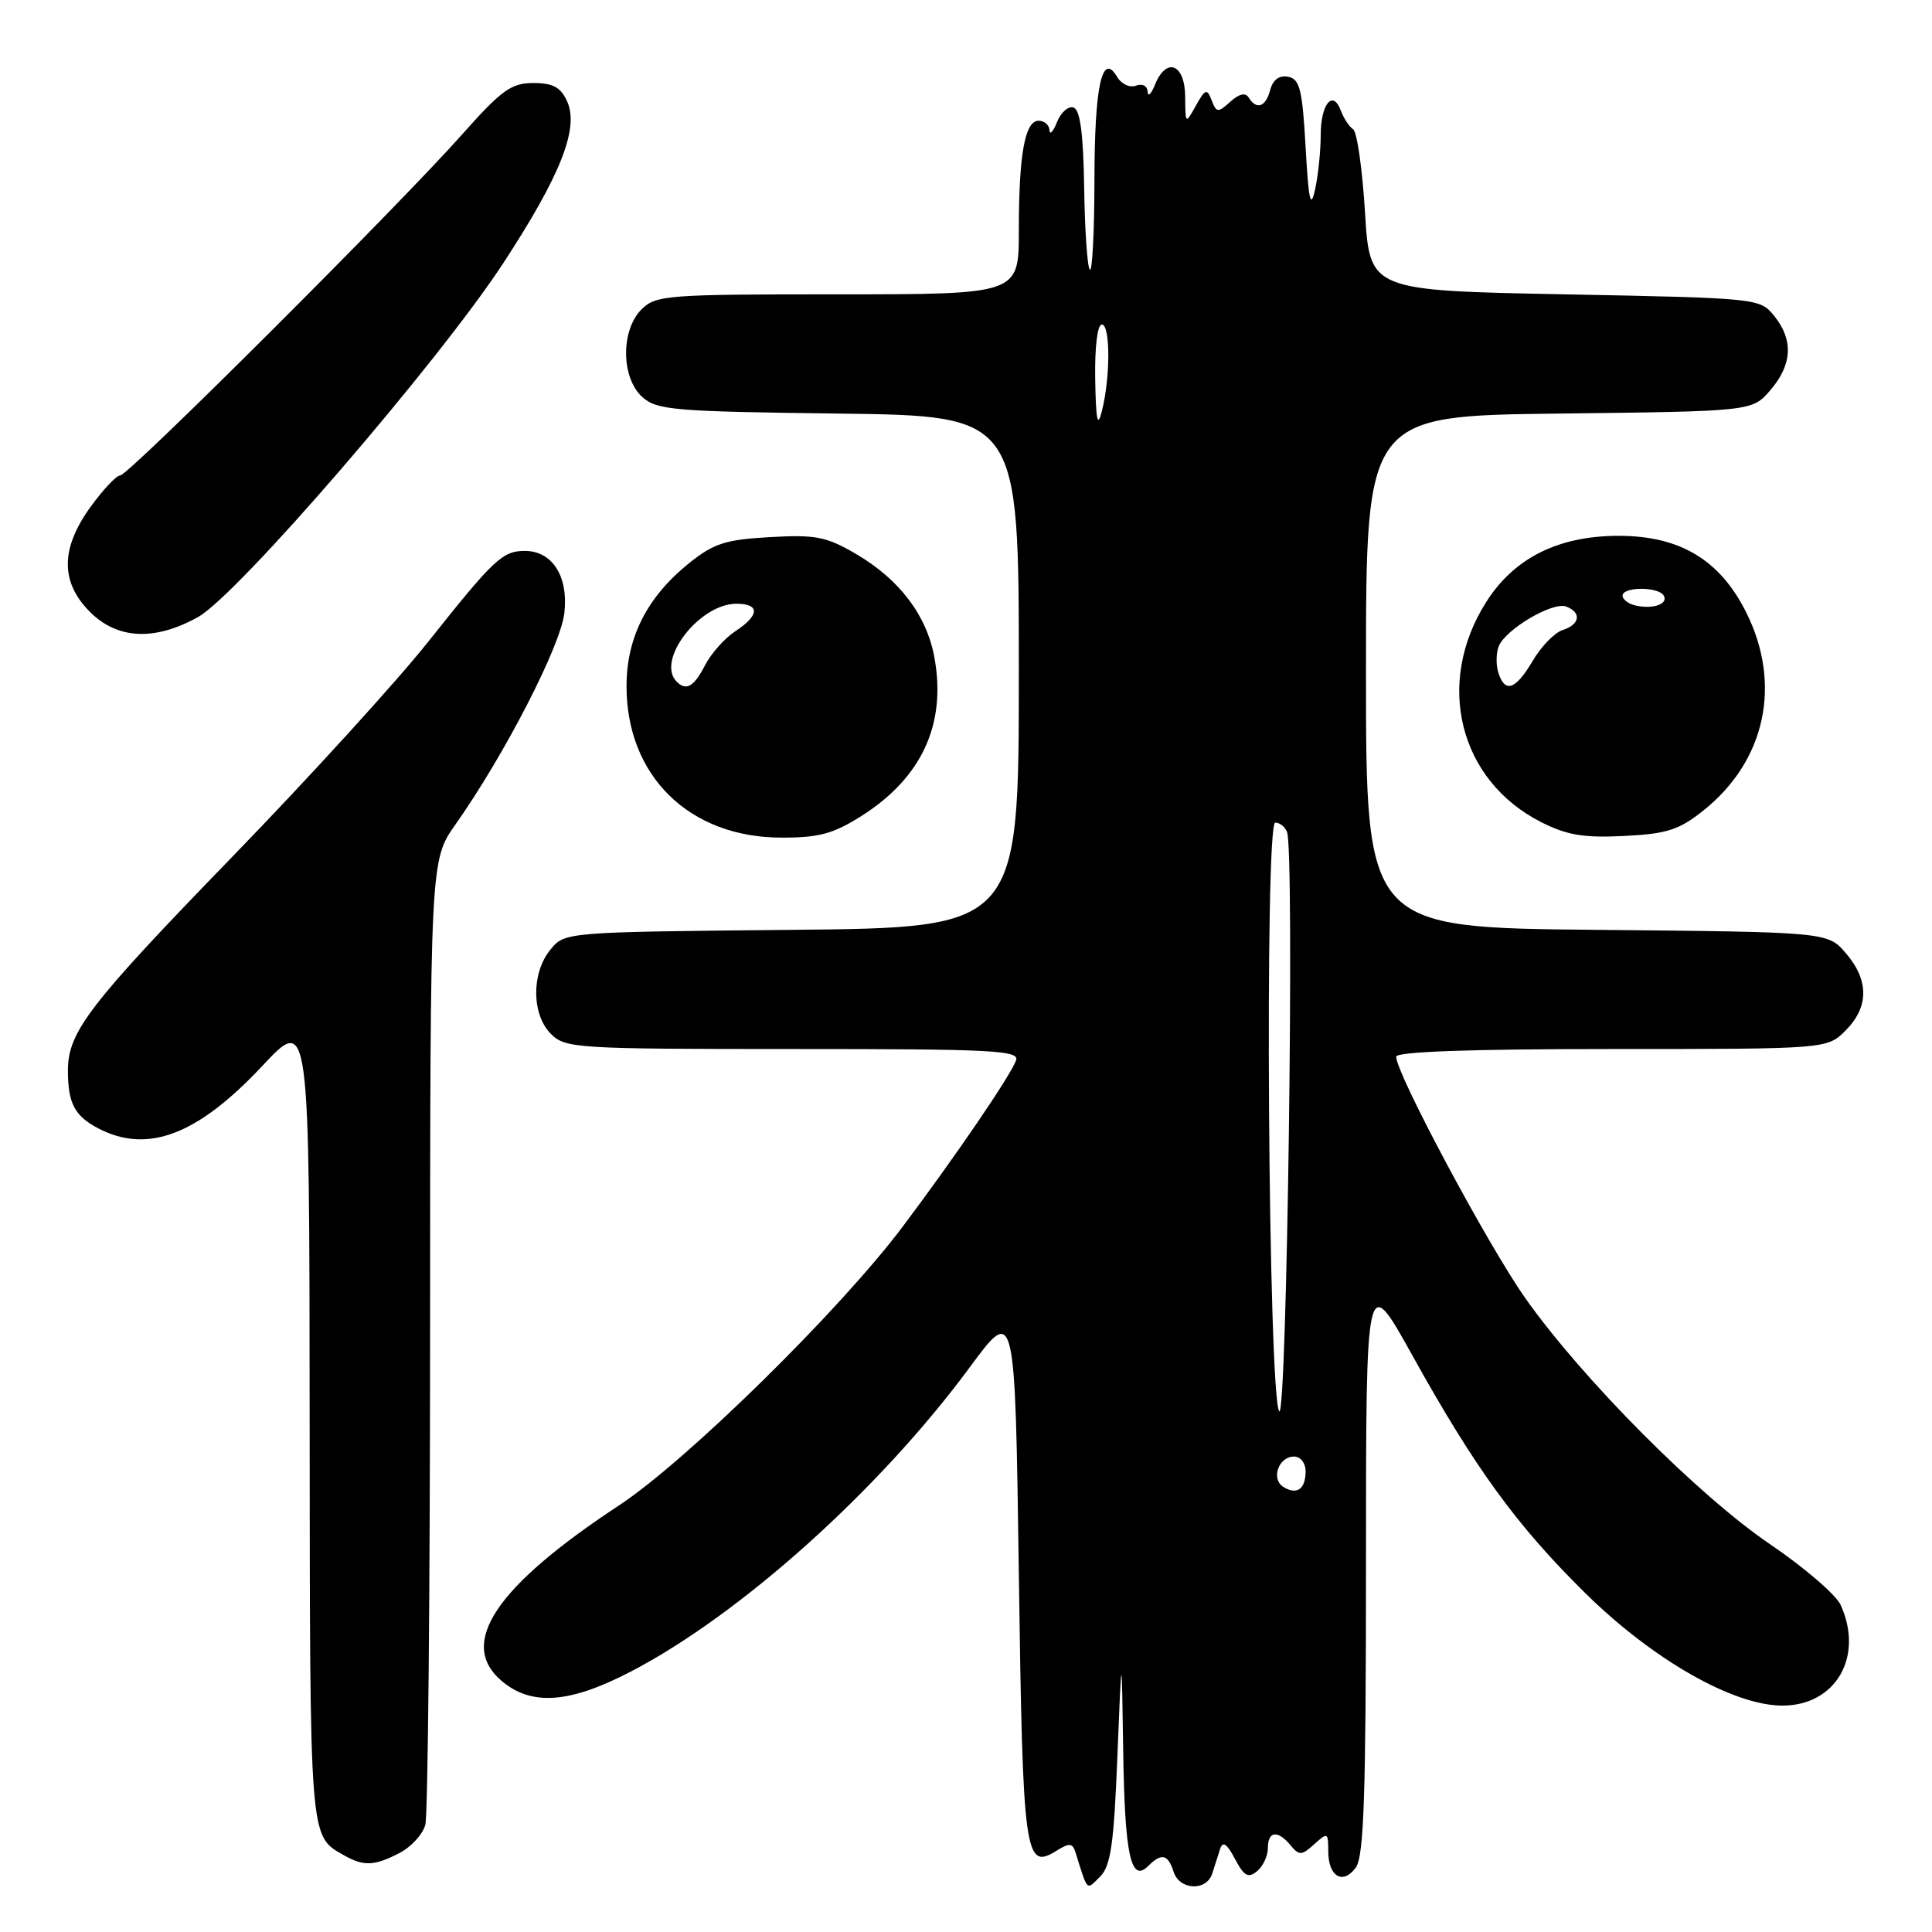 <?xml version="1.0" encoding="UTF-8" standalone="no"?>
<!DOCTYPE svg PUBLIC "-//W3C//DTD SVG 1.1//EN" "http://www.w3.org/Graphics/SVG/1.1/DTD/svg11.dtd" >
<svg xmlns="http://www.w3.org/2000/svg" xmlns:xlink="http://www.w3.org/1999/xlink" version="1.1" viewBox="0 0 256 256">
 <g >
 <path fill="currentColor"
d=" M 148.06 232.72 C 148.63 218.50 148.63 218.50 148.83 232.00 C 149.04 245.88 149.84 249.56 152.16 247.24 C 153.90 245.50 154.77 245.69 155.50 248.00 C 156.28 250.47 159.86 250.64 160.63 248.25 C 160.94 247.29 161.41 245.82 161.67 245.00 C 162.02 243.92 162.57 244.28 163.64 246.32 C 164.85 248.60 165.40 248.91 166.57 247.94 C 167.36 247.29 168.00 245.91 168.00 244.88 C 168.00 242.61 169.30 242.45 171.02 244.53 C 172.15 245.89 172.49 245.87 174.14 244.37 C 175.91 242.77 176.00 242.82 176.00 245.29 C 176.00 248.66 177.94 249.81 179.65 247.46 C 180.73 245.99 181.00 237.83 181.00 207.08 C 181.00 168.55 181.00 168.55 187.10 179.52 C 195.46 194.58 200.99 202.17 210.12 211.16 C 219.05 219.94 229.69 226.00 236.18 226.00 C 243.26 226.00 247.01 219.50 243.89 212.65 C 243.27 211.31 239.08 207.70 234.56 204.63 C 224.99 198.13 209.67 182.72 202.10 172.00 C 197.15 164.97 185.00 142.26 185.00 140.02 C 185.00 139.35 194.89 139.00 213.55 139.00 C 242.09 139.00 242.09 139.00 244.55 136.55 C 247.65 133.44 247.67 129.89 244.59 126.31 C 242.18 123.50 242.18 123.50 211.59 123.21 C 181.00 122.92 181.00 122.92 181.00 89.01 C 181.00 55.10 181.00 55.10 206.59 54.80 C 232.18 54.50 232.18 54.50 234.59 51.69 C 237.49 48.31 237.66 45.04 235.09 41.86 C 233.19 39.52 233.01 39.50 207.34 39.00 C 181.50 38.50 181.50 38.50 180.87 28.13 C 180.52 22.43 179.82 17.48 179.30 17.13 C 178.78 16.79 178.05 15.68 177.68 14.69 C 176.62 11.80 175.00 13.76 175.00 17.93 C 175.00 20.03 174.66 23.27 174.25 25.12 C 173.66 27.79 173.40 26.62 173.00 19.51 C 172.57 11.84 172.23 10.47 170.68 10.17 C 169.50 9.95 168.67 10.56 168.31 11.91 C 167.72 14.18 166.50 14.62 165.46 12.93 C 165.02 12.23 164.20 12.42 163.02 13.48 C 161.39 14.96 161.19 14.95 160.55 13.29 C 159.93 11.69 159.71 11.77 158.46 14.00 C 157.07 16.49 157.07 16.49 157.04 12.75 C 156.99 8.43 154.53 7.51 153.03 11.25 C 152.53 12.49 152.10 12.89 152.06 12.14 C 152.03 11.37 151.37 11.03 150.53 11.35 C 149.71 11.66 148.60 11.15 148.04 10.21 C 146.03 6.79 145.03 11.32 145.02 23.92 C 145.01 30.75 144.73 36.07 144.41 35.74 C 144.08 35.42 143.74 30.54 143.66 24.91 C 143.55 17.72 143.13 14.54 142.25 14.25 C 141.56 14.02 140.58 14.88 140.06 16.17 C 139.55 17.45 139.10 17.94 139.06 17.25 C 139.03 16.56 138.38 16.00 137.62 16.00 C 135.80 16.00 135.00 20.45 135.00 30.62 C 135.00 39.00 135.00 39.00 111.00 39.00 C 88.33 39.00 86.89 39.11 85.00 41.00 C 82.24 43.76 82.29 50.05 85.10 52.60 C 87.03 54.34 89.25 54.53 111.10 54.80 C 135.00 55.10 135.00 55.10 135.00 89.01 C 135.00 122.92 135.00 122.92 104.91 123.21 C 74.82 123.50 74.82 123.50 72.91 125.86 C 70.39 128.97 70.44 134.44 73.00 137.00 C 74.91 138.91 76.33 139.00 105.11 139.00 C 131.63 139.00 135.14 139.18 134.63 140.52 C 133.80 142.68 126.67 153.13 119.64 162.50 C 111.29 173.62 90.99 193.57 82.00 199.49 C 65.70 210.22 60.66 217.73 66.41 222.68 C 70.38 226.09 75.44 225.74 83.63 221.47 C 98.17 213.89 116.51 197.42 128.50 181.17 C 134.50 173.04 134.50 173.04 135.00 208.47 C 135.53 246.18 135.77 247.88 140.05 245.20 C 141.70 244.17 142.13 244.21 142.52 245.48 C 144.17 250.75 143.92 250.50 145.79 248.64 C 147.18 247.25 147.60 244.30 148.06 232.72 Z  M 52.92 245.54 C 54.48 244.74 56.02 243.05 56.36 241.79 C 56.70 240.53 56.98 211.26 56.99 176.75 C 57.00 114.00 57.00 114.00 60.35 109.25 C 66.85 100.04 74.29 85.58 74.78 81.23 C 75.33 76.36 73.19 73.00 69.54 73.00 C 66.59 73.00 65.44 74.08 56.77 85.00 C 52.63 90.22 40.91 103.09 30.73 113.58 C 11.75 133.15 9.00 136.73 9.00 141.87 C 9.00 146.20 9.90 147.90 13.07 149.54 C 19.59 152.91 26.19 150.38 34.75 141.25 C 41.00 134.57 41.00 134.57 41.03 188.04 C 41.07 244.12 40.99 243.21 45.50 245.79 C 48.17 247.32 49.57 247.28 52.92 245.54 Z  M 114.15 108.12 C 122.16 103.04 125.43 95.92 123.81 87.10 C 122.79 81.53 119.19 76.78 113.44 73.41 C 109.49 71.10 108.10 70.83 102.03 71.17 C 96.12 71.50 94.56 72.01 91.31 74.62 C 85.76 79.09 83.04 84.42 83.02 90.85 C 82.98 102.80 91.32 110.98 103.55 110.99 C 108.51 111.00 110.43 110.48 114.15 108.12 Z  M 225.69 107.41 C 233.93 100.86 236.14 90.70 231.40 81.18 C 227.92 74.19 222.61 71.00 214.48 71.00 C 206.49 71.00 200.63 73.93 196.93 79.77 C 190.11 90.52 193.33 103.41 204.20 108.93 C 207.64 110.67 209.84 111.04 215.19 110.77 C 220.86 110.49 222.47 109.98 225.69 107.41 Z  M 26.26 81.75 C 31.51 78.82 58.03 48.07 66.64 34.94 C 74.28 23.27 76.77 16.98 75.14 13.42 C 74.30 11.56 73.27 11.00 70.67 11.00 C 67.76 11.00 66.46 11.93 61.29 17.75 C 52.75 27.37 17.02 63.00 15.93 63.00 C 15.42 63.00 13.66 64.87 12.01 67.15 C 8.01 72.67 7.98 77.13 11.92 81.08 C 15.57 84.73 20.51 84.96 26.26 81.75 Z  M 170.06 197.03 C 168.37 195.99 169.41 193.00 171.47 193.00 C 172.32 193.00 173.00 193.86 173.00 194.94 C 173.00 197.32 171.85 198.14 170.06 197.03 Z  M 169.50 187.00 C 168.05 184.83 167.54 109.00 168.98 109.00 C 169.57 109.00 170.28 109.56 170.54 110.25 C 171.55 112.86 170.52 188.53 169.50 187.00 Z  M 145.12 50.25 C 145.05 46.00 145.41 43.00 146.00 43.00 C 147.14 43.00 147.14 50.02 146.00 54.50 C 145.43 56.76 145.21 55.71 145.12 50.25 Z  M 89.67 90.33 C 86.87 87.54 92.65 80.00 97.58 80.00 C 100.72 80.00 100.66 81.52 97.45 83.63 C 96.05 84.54 94.23 86.58 93.42 88.15 C 91.95 91.00 90.93 91.59 89.67 90.33 Z  M 198.54 89.14 C 198.22 88.12 198.23 86.55 198.58 85.66 C 199.44 83.41 205.74 79.69 207.53 80.37 C 209.59 81.16 209.36 82.75 207.07 83.48 C 206.01 83.81 204.23 85.64 203.11 87.54 C 200.82 91.41 199.42 91.90 198.54 89.14 Z  M 216.75 80.24 C 215.79 80.03 215.00 79.44 215.00 78.93 C 215.00 77.74 219.70 77.71 220.44 78.90 C 221.12 80.01 219.08 80.76 216.75 80.24 Z "/>
</g>
</svg>